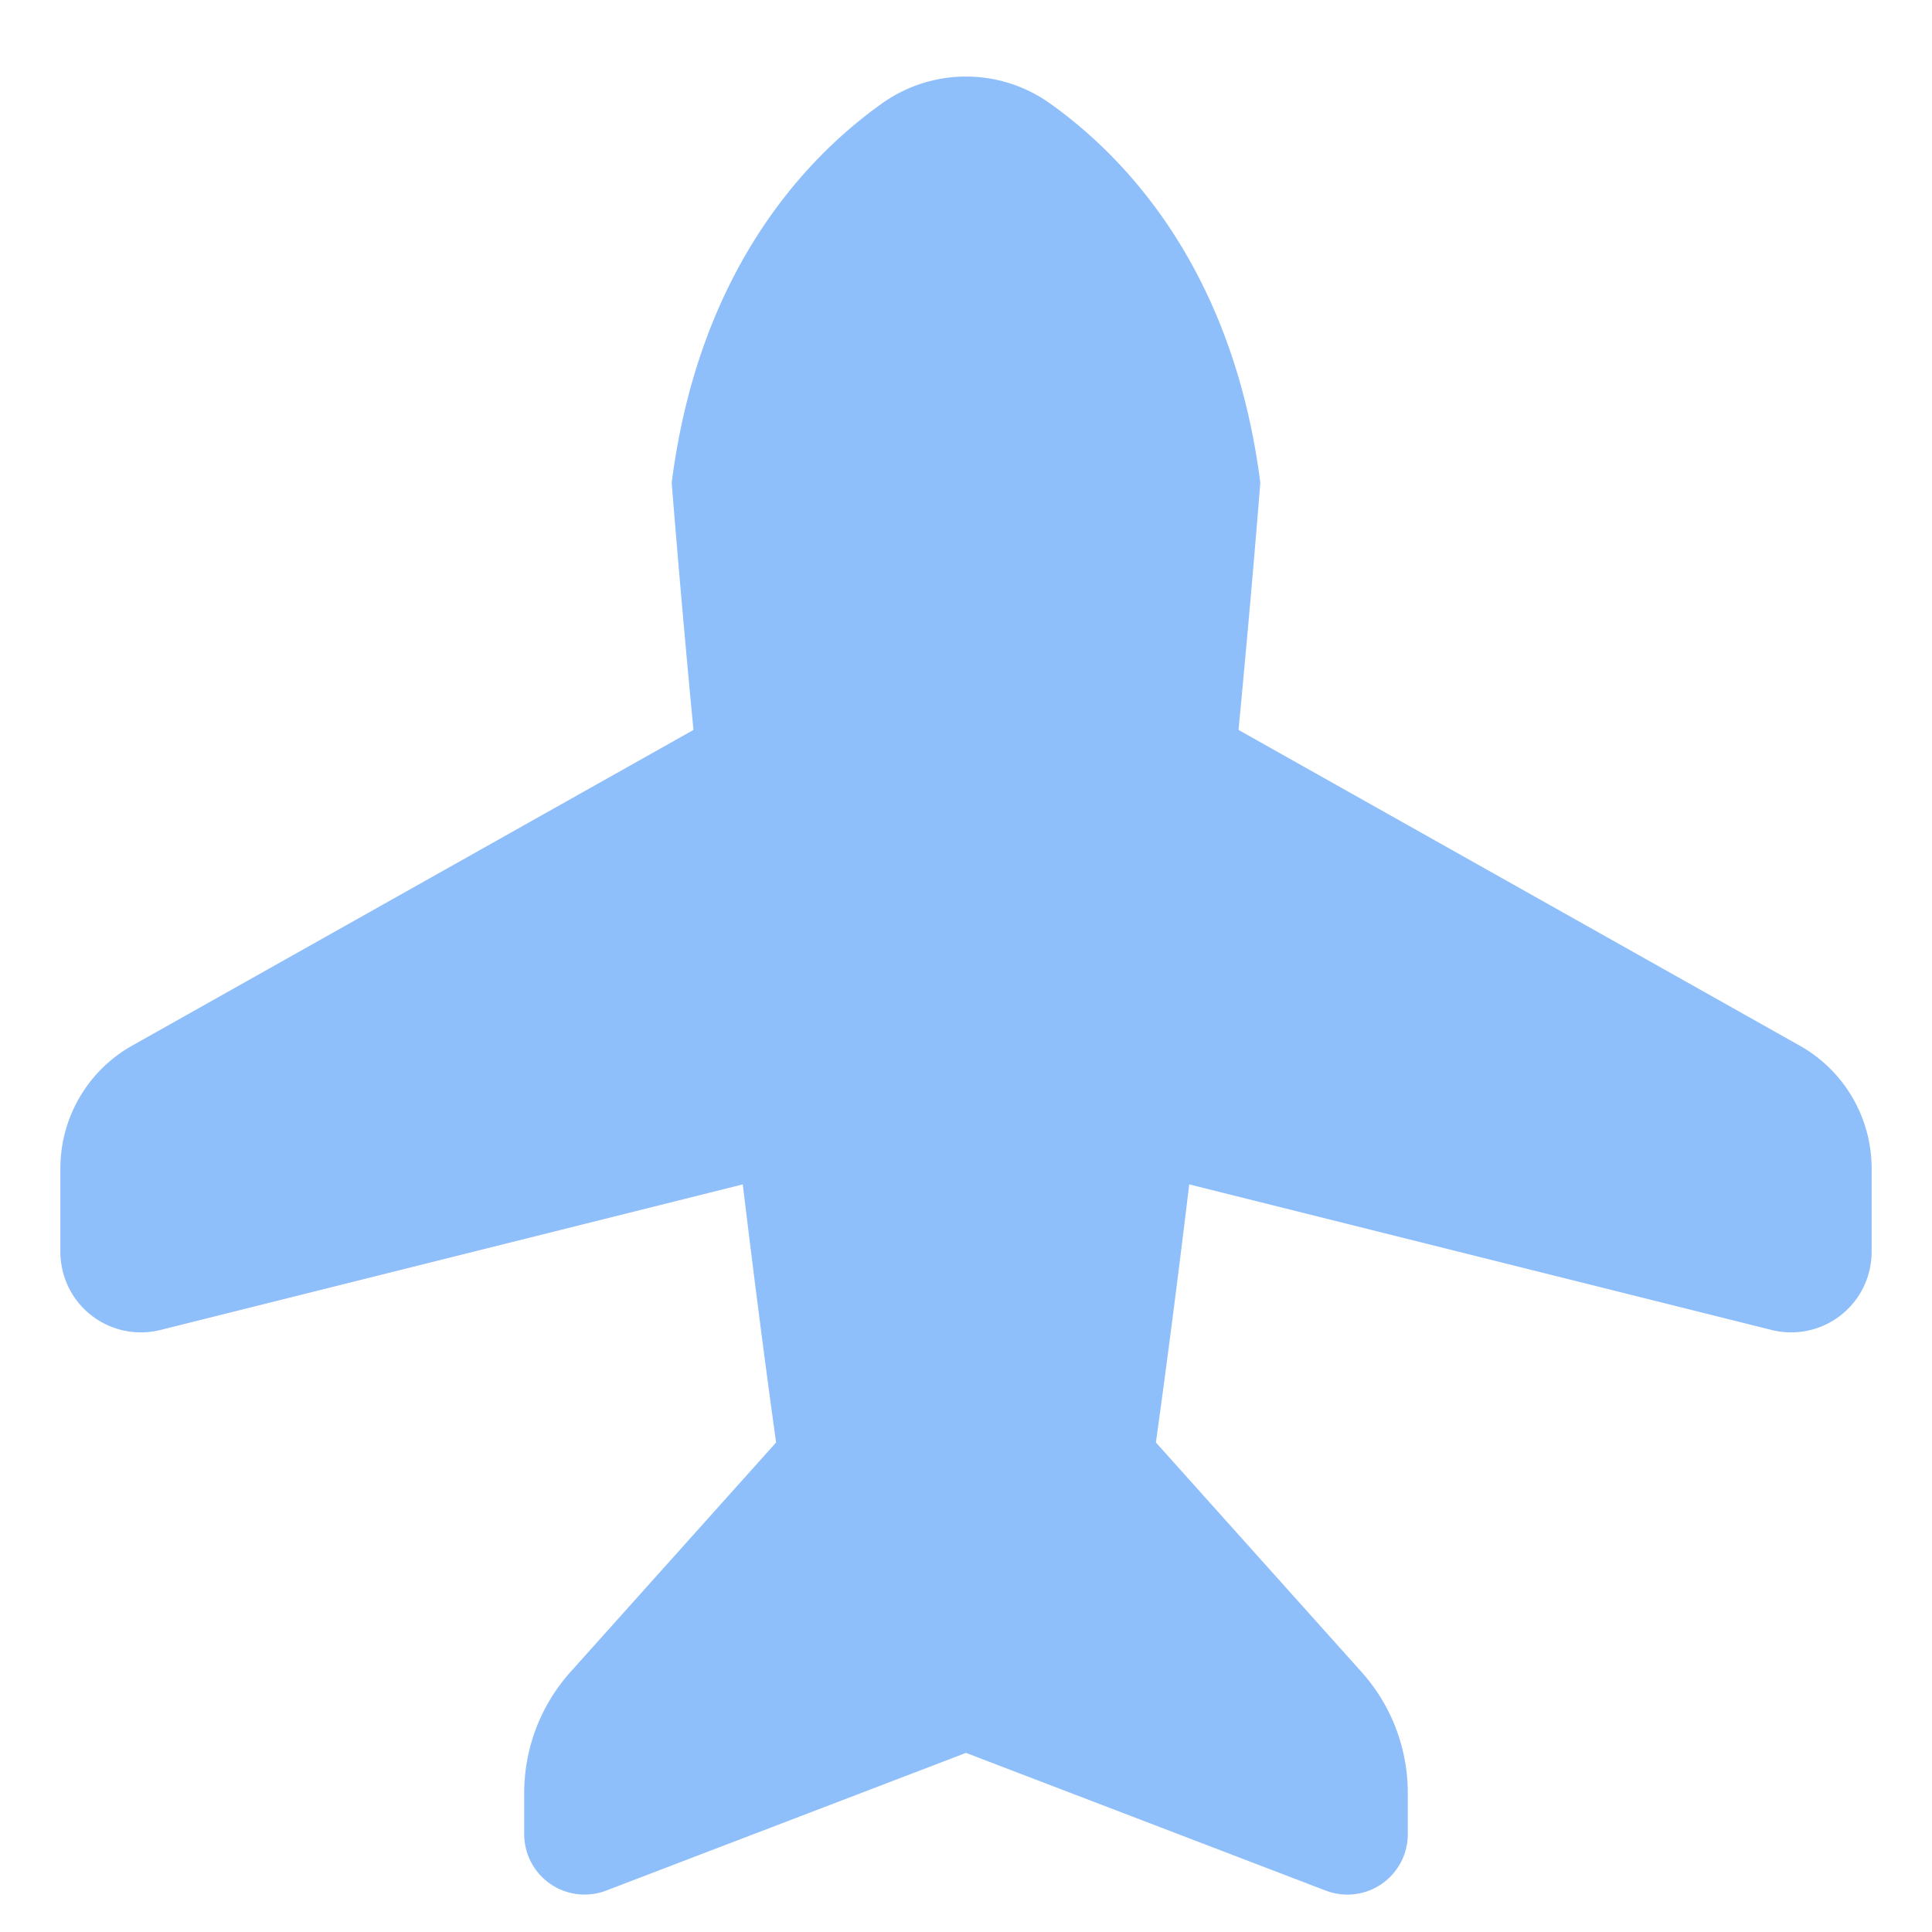 <svg xmlns="http://www.w3.org/2000/svg" fill="none" viewBox="0 0 48 48" id="Airplane-Enabled--Streamline-Plump">
  <desc>
    Airplane Enabled Streamline Icon: https://streamlinehq.com
  </desc>
  <g id="airplane-enabled--server-plane-airplane-enabled-on-wireless-mode-internet-network">
    <path id="Union" fill="#8fbffa" d="m33.828 41.541 -5.11 -5.703c0.297 -2.134 0.57 -4.272 0.828 -6.412l14.469 3.617a2 2 0 0 0 2.485 -1.94V29.03a3.5 3.5 0 0 0 -1.784 -3.05l-13.945 -7.845c0.186 -1.952 0.369 -3.995 0.537 -6.09a0.504 0.504 0 0 0 -0.003 -0.106c-0.683 -5.23 -3.32 -8.013 -5.197 -9.354a3.594 3.594 0 0 0 -4.216 0c-1.876 1.341 -4.514 4.123 -5.197 9.354a0.504 0.504 0 0 0 -0.003 0.105c0.169 2.096 0.35 4.139 0.537 6.091L3.284 25.978a3.5 3.5 0 0 0 -1.784 3.05v2.075a2 2 0 0 0 2.485 1.94l14.469 -3.617c0.259 2.14 0.53 4.278 0.828 6.412l-5.11 5.703a4.5 4.5 0 0 0 -1.148 3.003v1.027a1.5 1.5 0 0 0 2.036 1.4L24 43.55l8.94 3.422a1.5 1.5 0 0 0 2.036 -1.401v-1.027a4.5 4.5 0 0 0 -1.148 -3.003Z" stroke-width="1"></path>
  </g>
</svg>